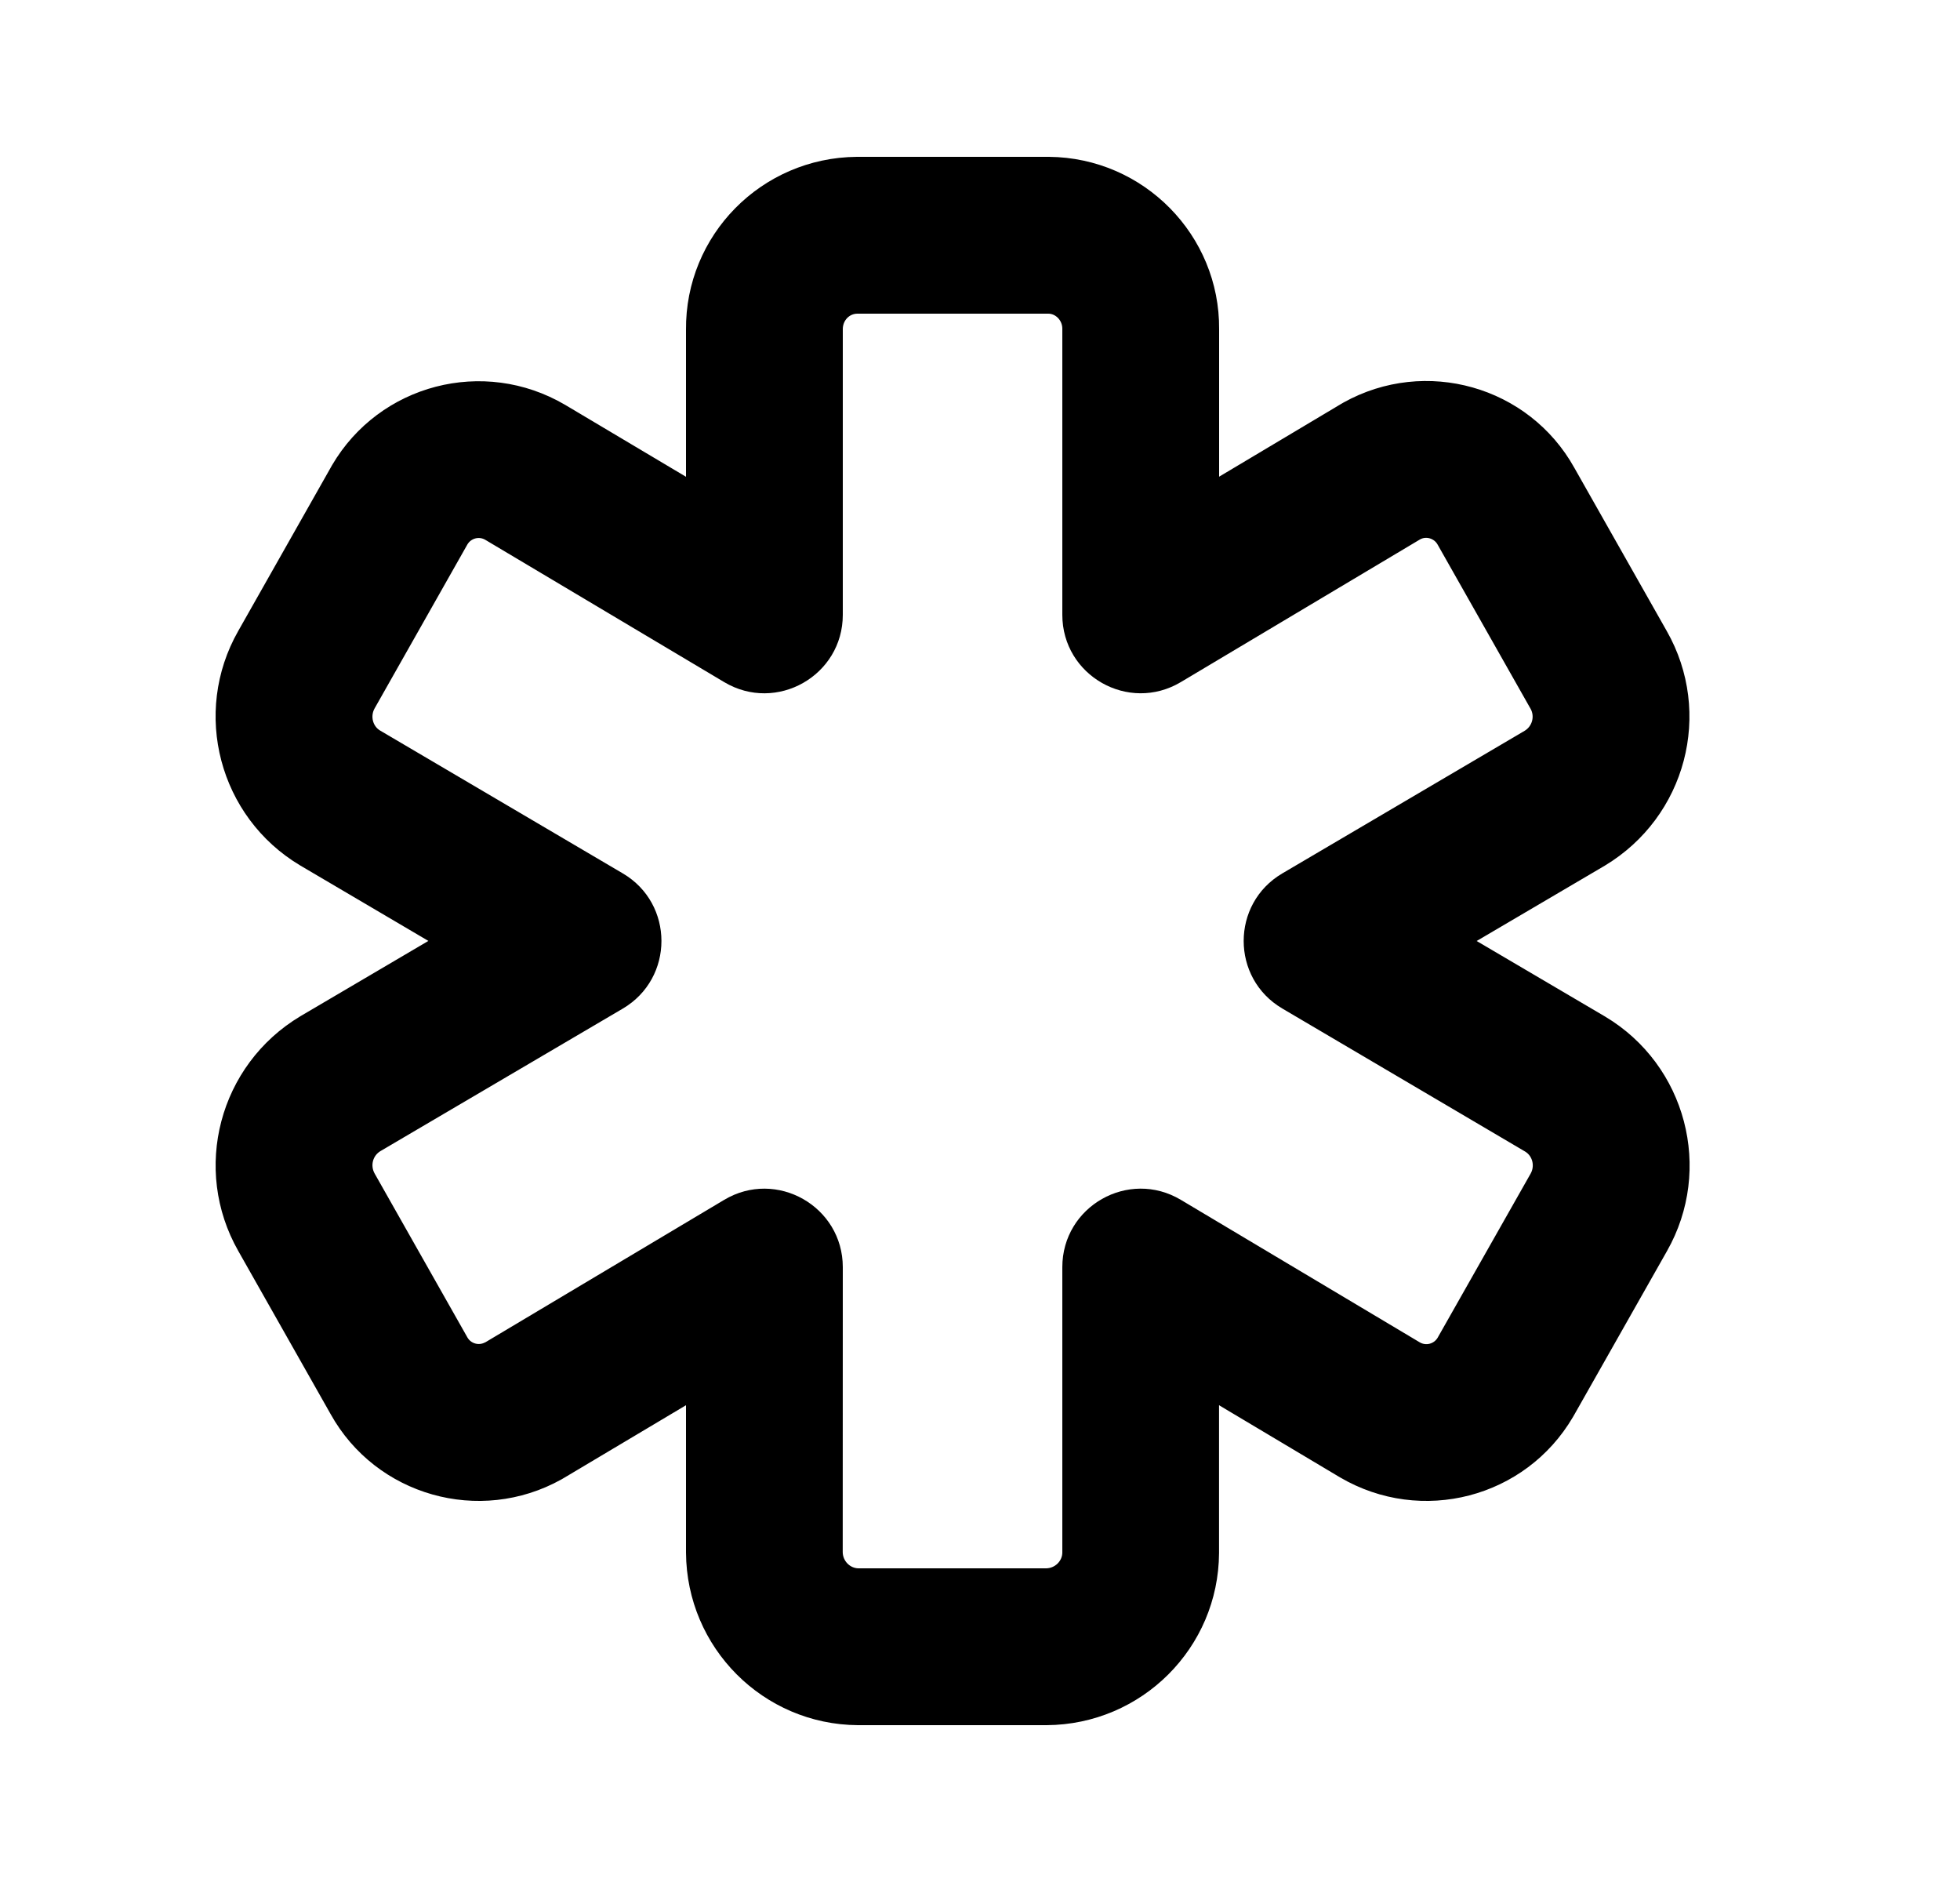 <svg xmlns="http://www.w3.org/2000/svg" xmlns:xlink="http://www.w3.org/1999/xlink" width="25" height="24" version="1.1" viewBox="0 0 25 24"><title>bell copy 66</title><desc>Created with Sketch.</desc><g id="Icons" fill="none" fill-rule="evenodd" stroke="none" stroke-width="1"><path id="Path-Copy-12" fill="#000" fill-rule="nonzero" d="M20.081,5.966 C19.502,4.926 18.183,4.551 17.137,5.133 L17.096,5.157 L15.55,6.079 L15.55,4.2 C15.56,3 14.589,2.011 13.38,2 L10.928,2 C9.71,2.011 8.739,3 8.75,4.208 L8.75,6.08 L7.207,5.162 C6.168,4.553 4.84,4.9 4.235,5.933 L4.212,5.974 L3.039,8.046 C2.445,9.089 2.795,10.419 3.828,11.036 L5.464,11.999 L3.832,12.959 C2.793,13.581 2.445,14.911 3.041,15.956 L4.217,18.033 C4.796,19.073 6.116,19.448 7.161,18.866 L7.202,18.842 L8.75,17.92 L8.75,19.8 C8.758,21.014 9.735,21.992 10.943,22 L13.35,22 C14.564,21.992 15.542,21.014 15.549,19.806 L15.549,17.92 L17.092,18.84 C18.131,19.449 19.459,19.102 20.064,18.069 L20.087,18.029 L21.262,15.955 C21.856,14.911 21.507,13.581 20.474,12.964 L18.835,12 L20.468,11.04 C21.506,10.417 21.854,9.09 21.259,8.046 L20.081,5.966 Z M19.521,9.035 C19.578,9.134 19.545,9.261 19.446,9.32 L16.356,11.138 C15.699,11.524 15.699,12.475 16.356,12.861 L19.453,14.685 C19.546,14.74 19.58,14.867 19.523,14.967 L18.343,17.049 L18.338,17.058 C18.291,17.138 18.189,17.165 18.109,17.118 L15.062,15.301 C14.395,14.903 13.55,15.383 13.55,16.16 L13.55,19.8 C13.549,19.907 13.457,19.999 13.343,20 L10.95,20 C10.842,19.999 10.75,19.907 10.749,19.793 L10.75,16.16 C10.75,15.384 9.904,14.903 9.237,15.301 L6.185,17.121 C6.19,17.118 6.19,17.118 6.188,17.118 C6.107,17.163 6.006,17.134 5.961,17.054 L4.78,14.968 C4.721,14.865 4.754,14.738 4.853,14.679 L7.944,12.862 C8.601,12.475 8.601,11.524 7.944,11.138 L4.848,9.316 C4.755,9.261 4.722,9.134 4.778,9.034 L5.956,6.953 L5.961,6.944 C6.008,6.864 6.11,6.837 6.19,6.884 L9.238,8.699 C9.905,9.096 10.75,8.615 10.75,7.84 L10.75,4.2 C10.749,4.086 10.833,4 10.937,4 L13.371,4 C13.466,4 13.55,4.086 13.55,4.191 L13.55,7.84 C13.55,8.616 14.395,9.096 15.062,8.698 L18.114,6.878 C18.191,6.836 18.293,6.865 18.337,6.945 L19.519,9.032 L19.521,9.035 Z"/></g></svg>